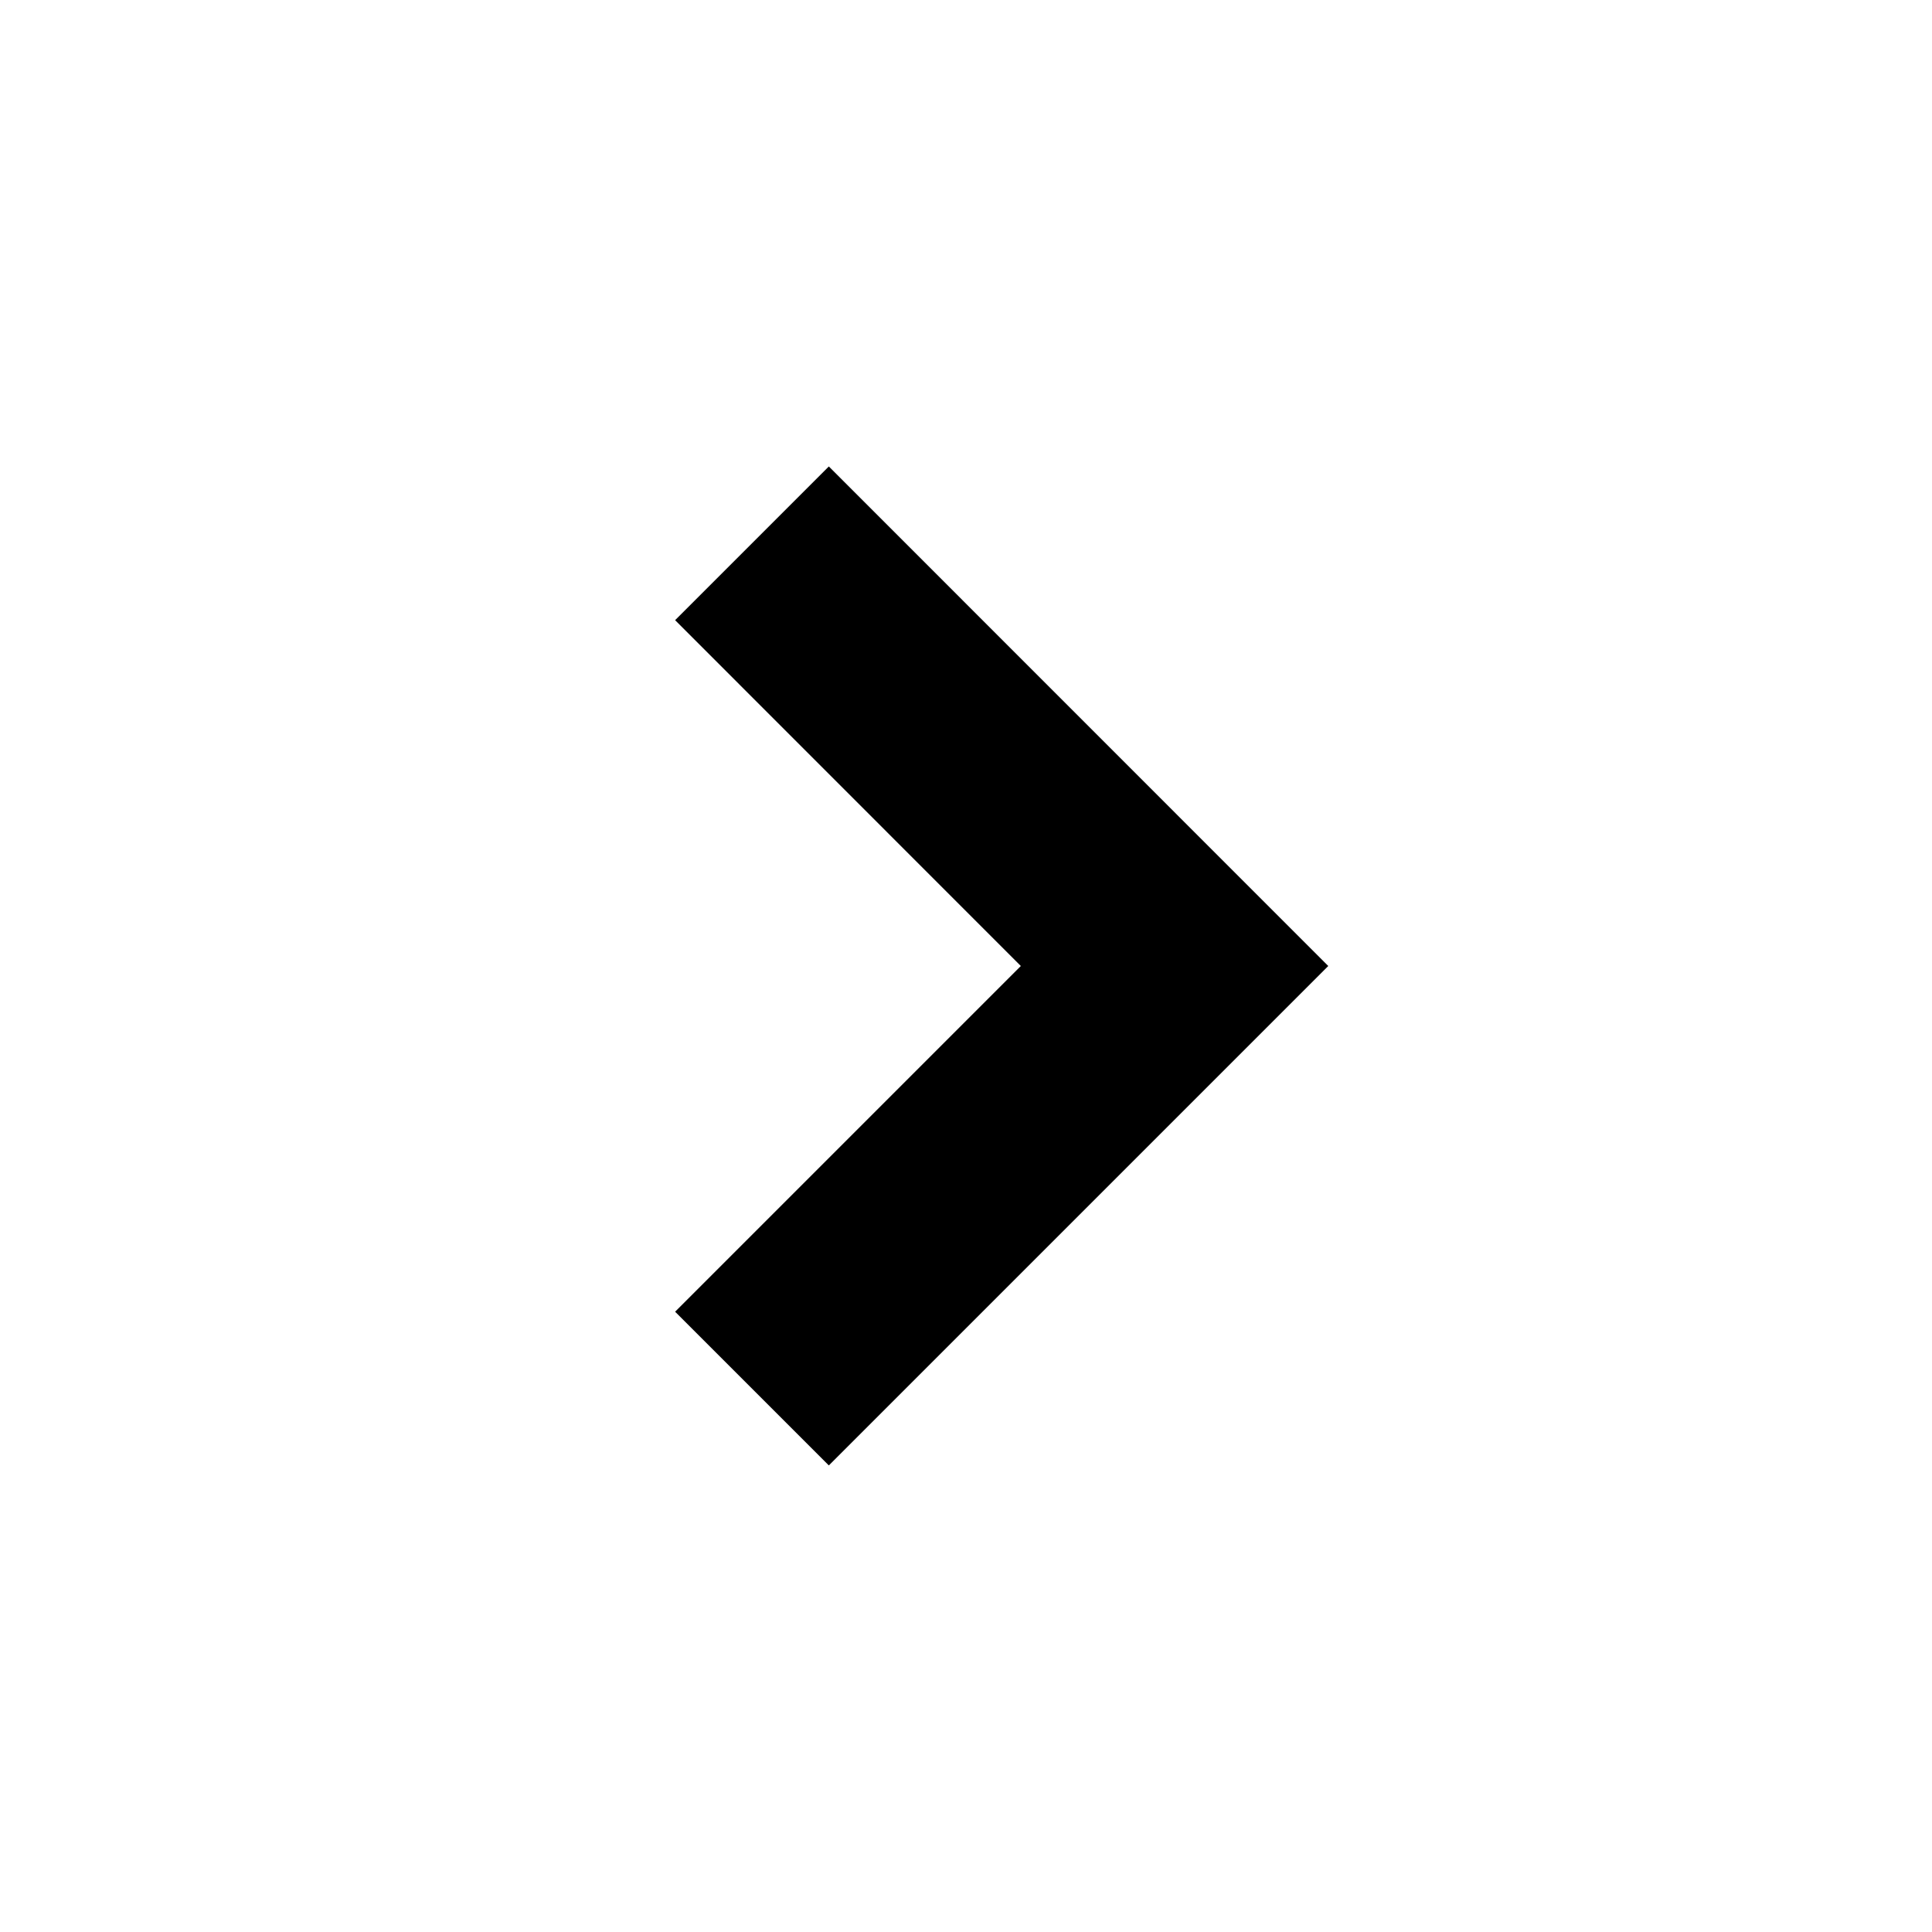 <svg width="16" height="16" viewBox="0 0 16 16" fill="none" xmlns="http://www.w3.org/2000/svg">
<path fill-rule="evenodd" clip-rule="evenodd" d="M11 8L6.864 3.863L5.591 5.136L8.454 8L5.591 10.863L6.864 12.136L11 8Z" fill="black"/>
</svg>
